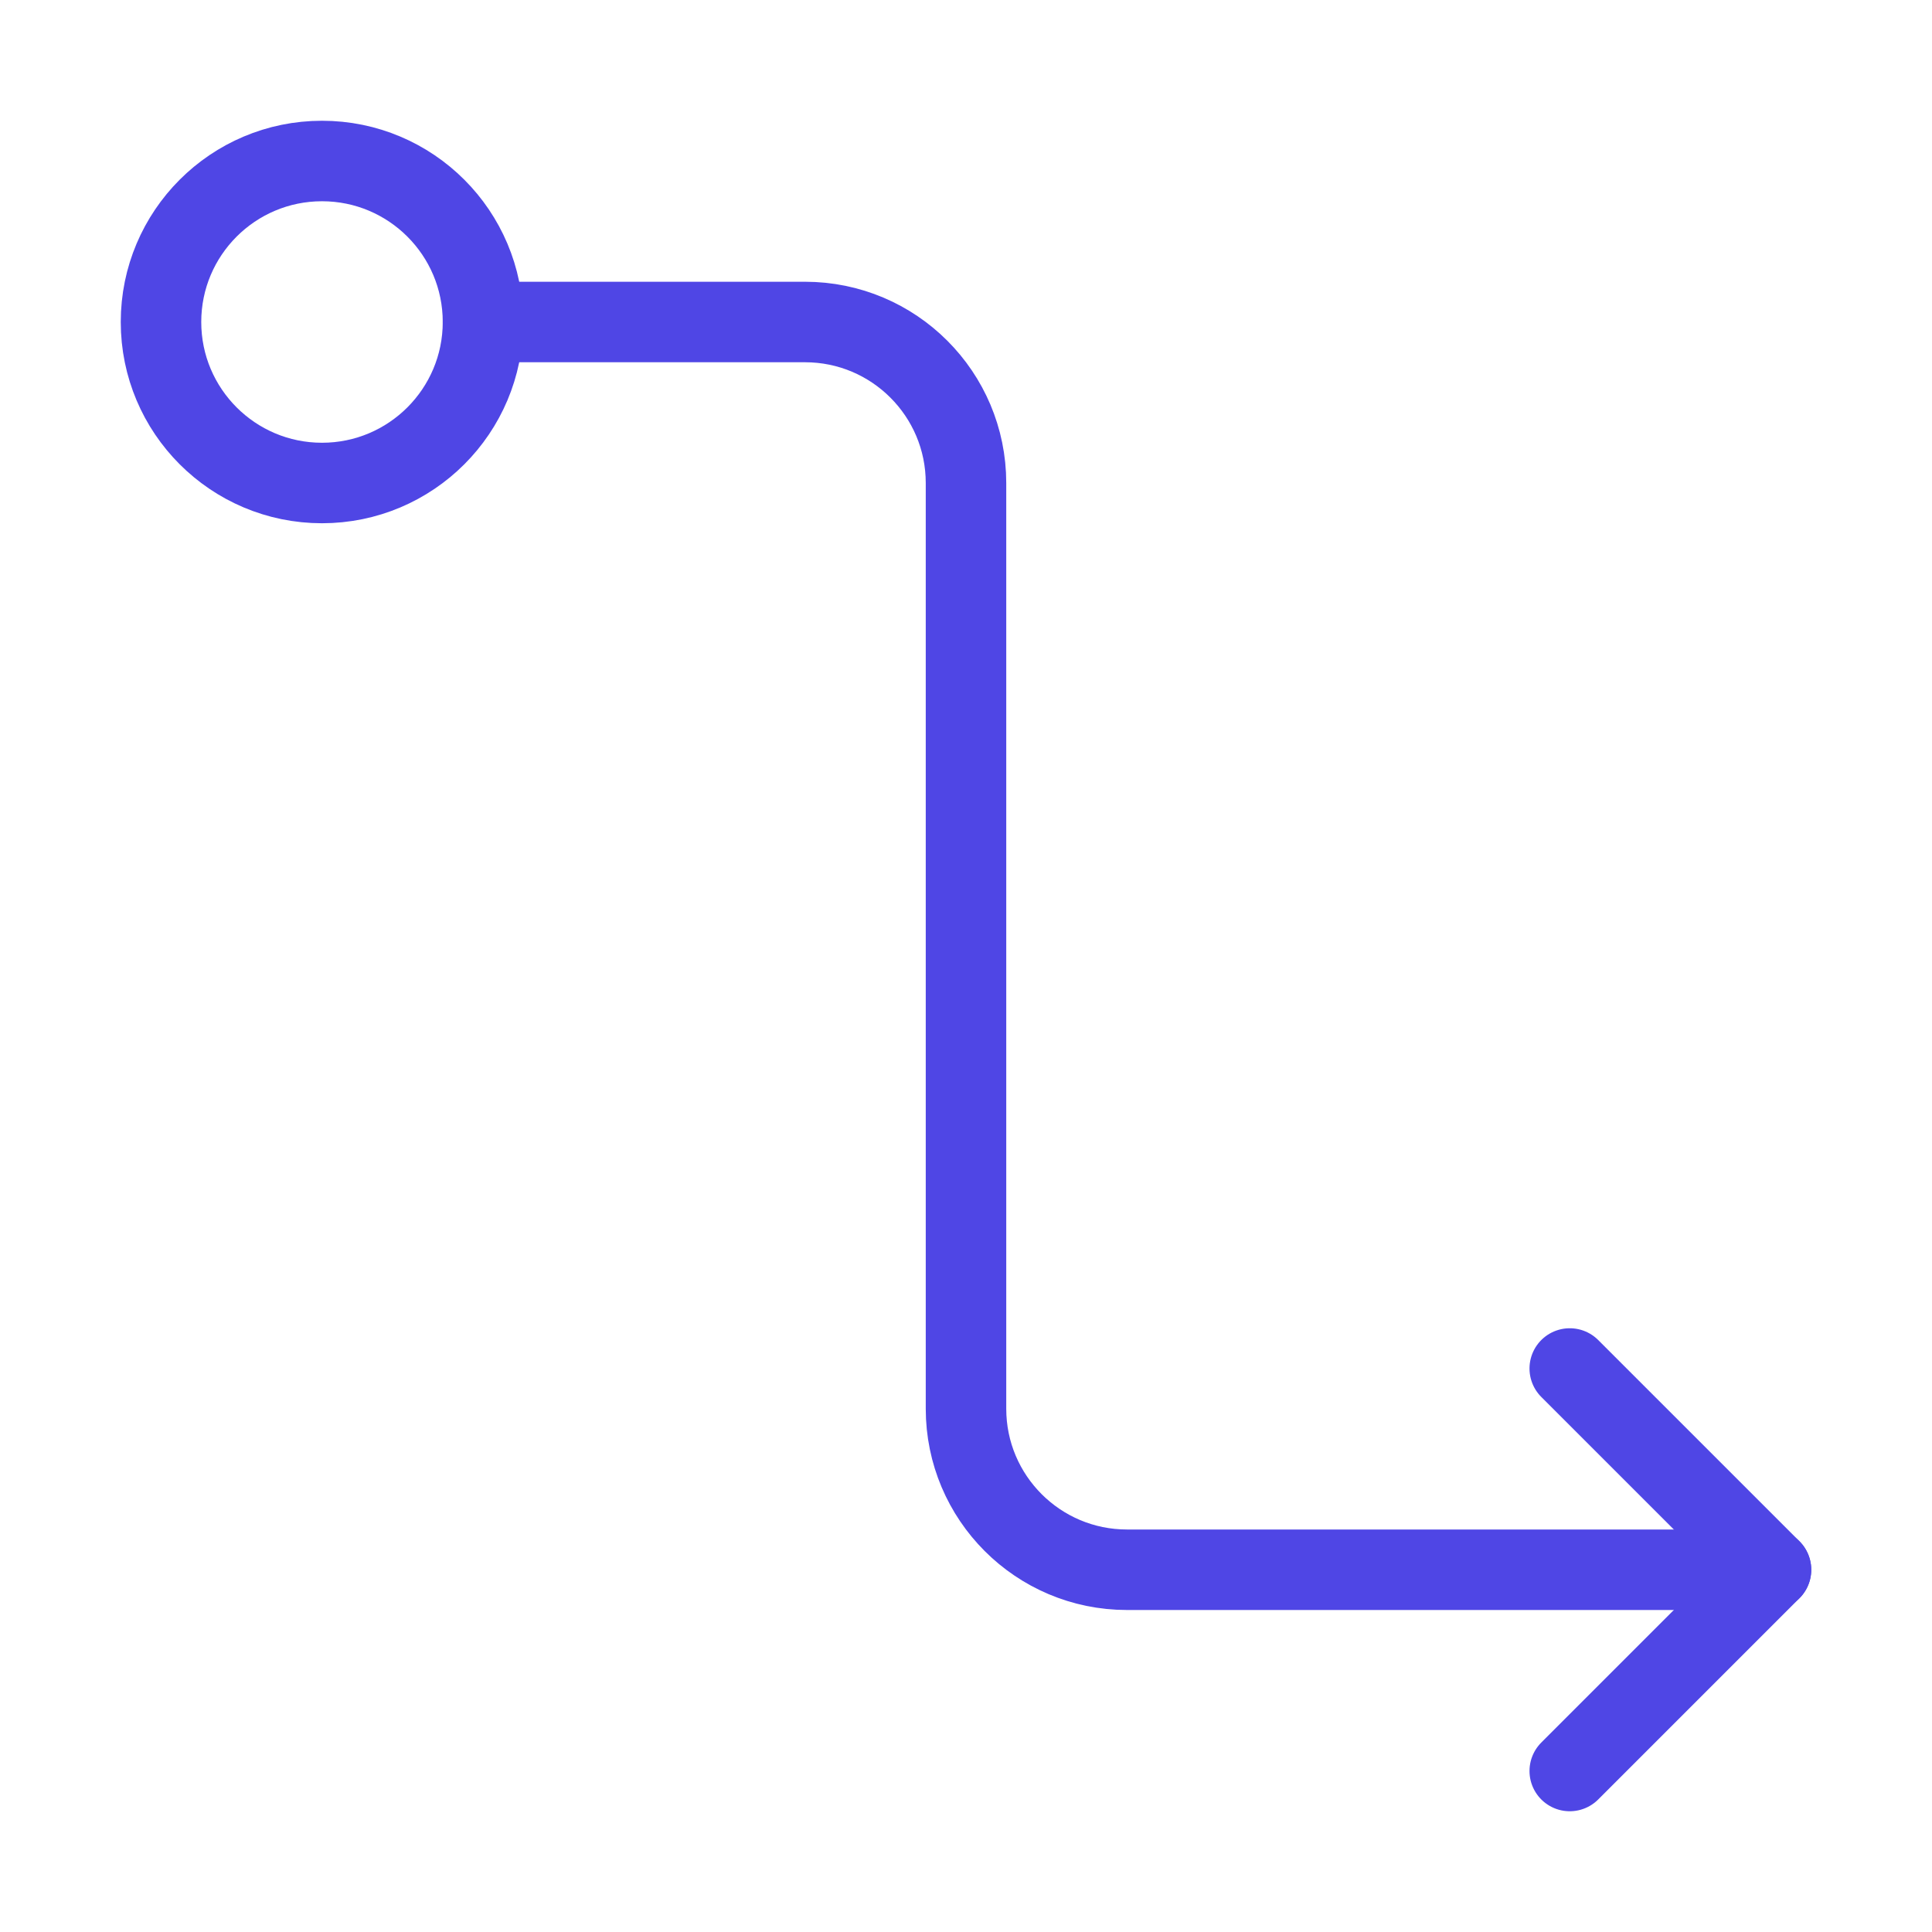 <?xml version="1.0" encoding="UTF-8"?>
<svg width="38" height="38" viewBox="0 0 48 48" fill="none" xmlns="http://www.w3.org/2000/svg">
  <path d="M39 34L44 39L39 44" stroke="#4f46e5" stroke-width="2" stroke-linecap="round" stroke-linejoin="round"/>
  <path d="M8 12C10.209 12 12 10.209 12 8C12 5.791 10.209 4 8 4C5.791 4 4 5.791 4 8C4 10.209 5.791 12 8 12Z"
        fill="none" stroke="#4f46e5" stroke-width="2" stroke-linejoin="round"/>
  <path d="M12 8L20 8C22.209 8 24 9.791 24 12V35C24 37.209 25.791 39 28 39H44" stroke="#4f46e5" stroke-width="2"
        stroke-linecap="round" stroke-linejoin="round"/>
</svg>
